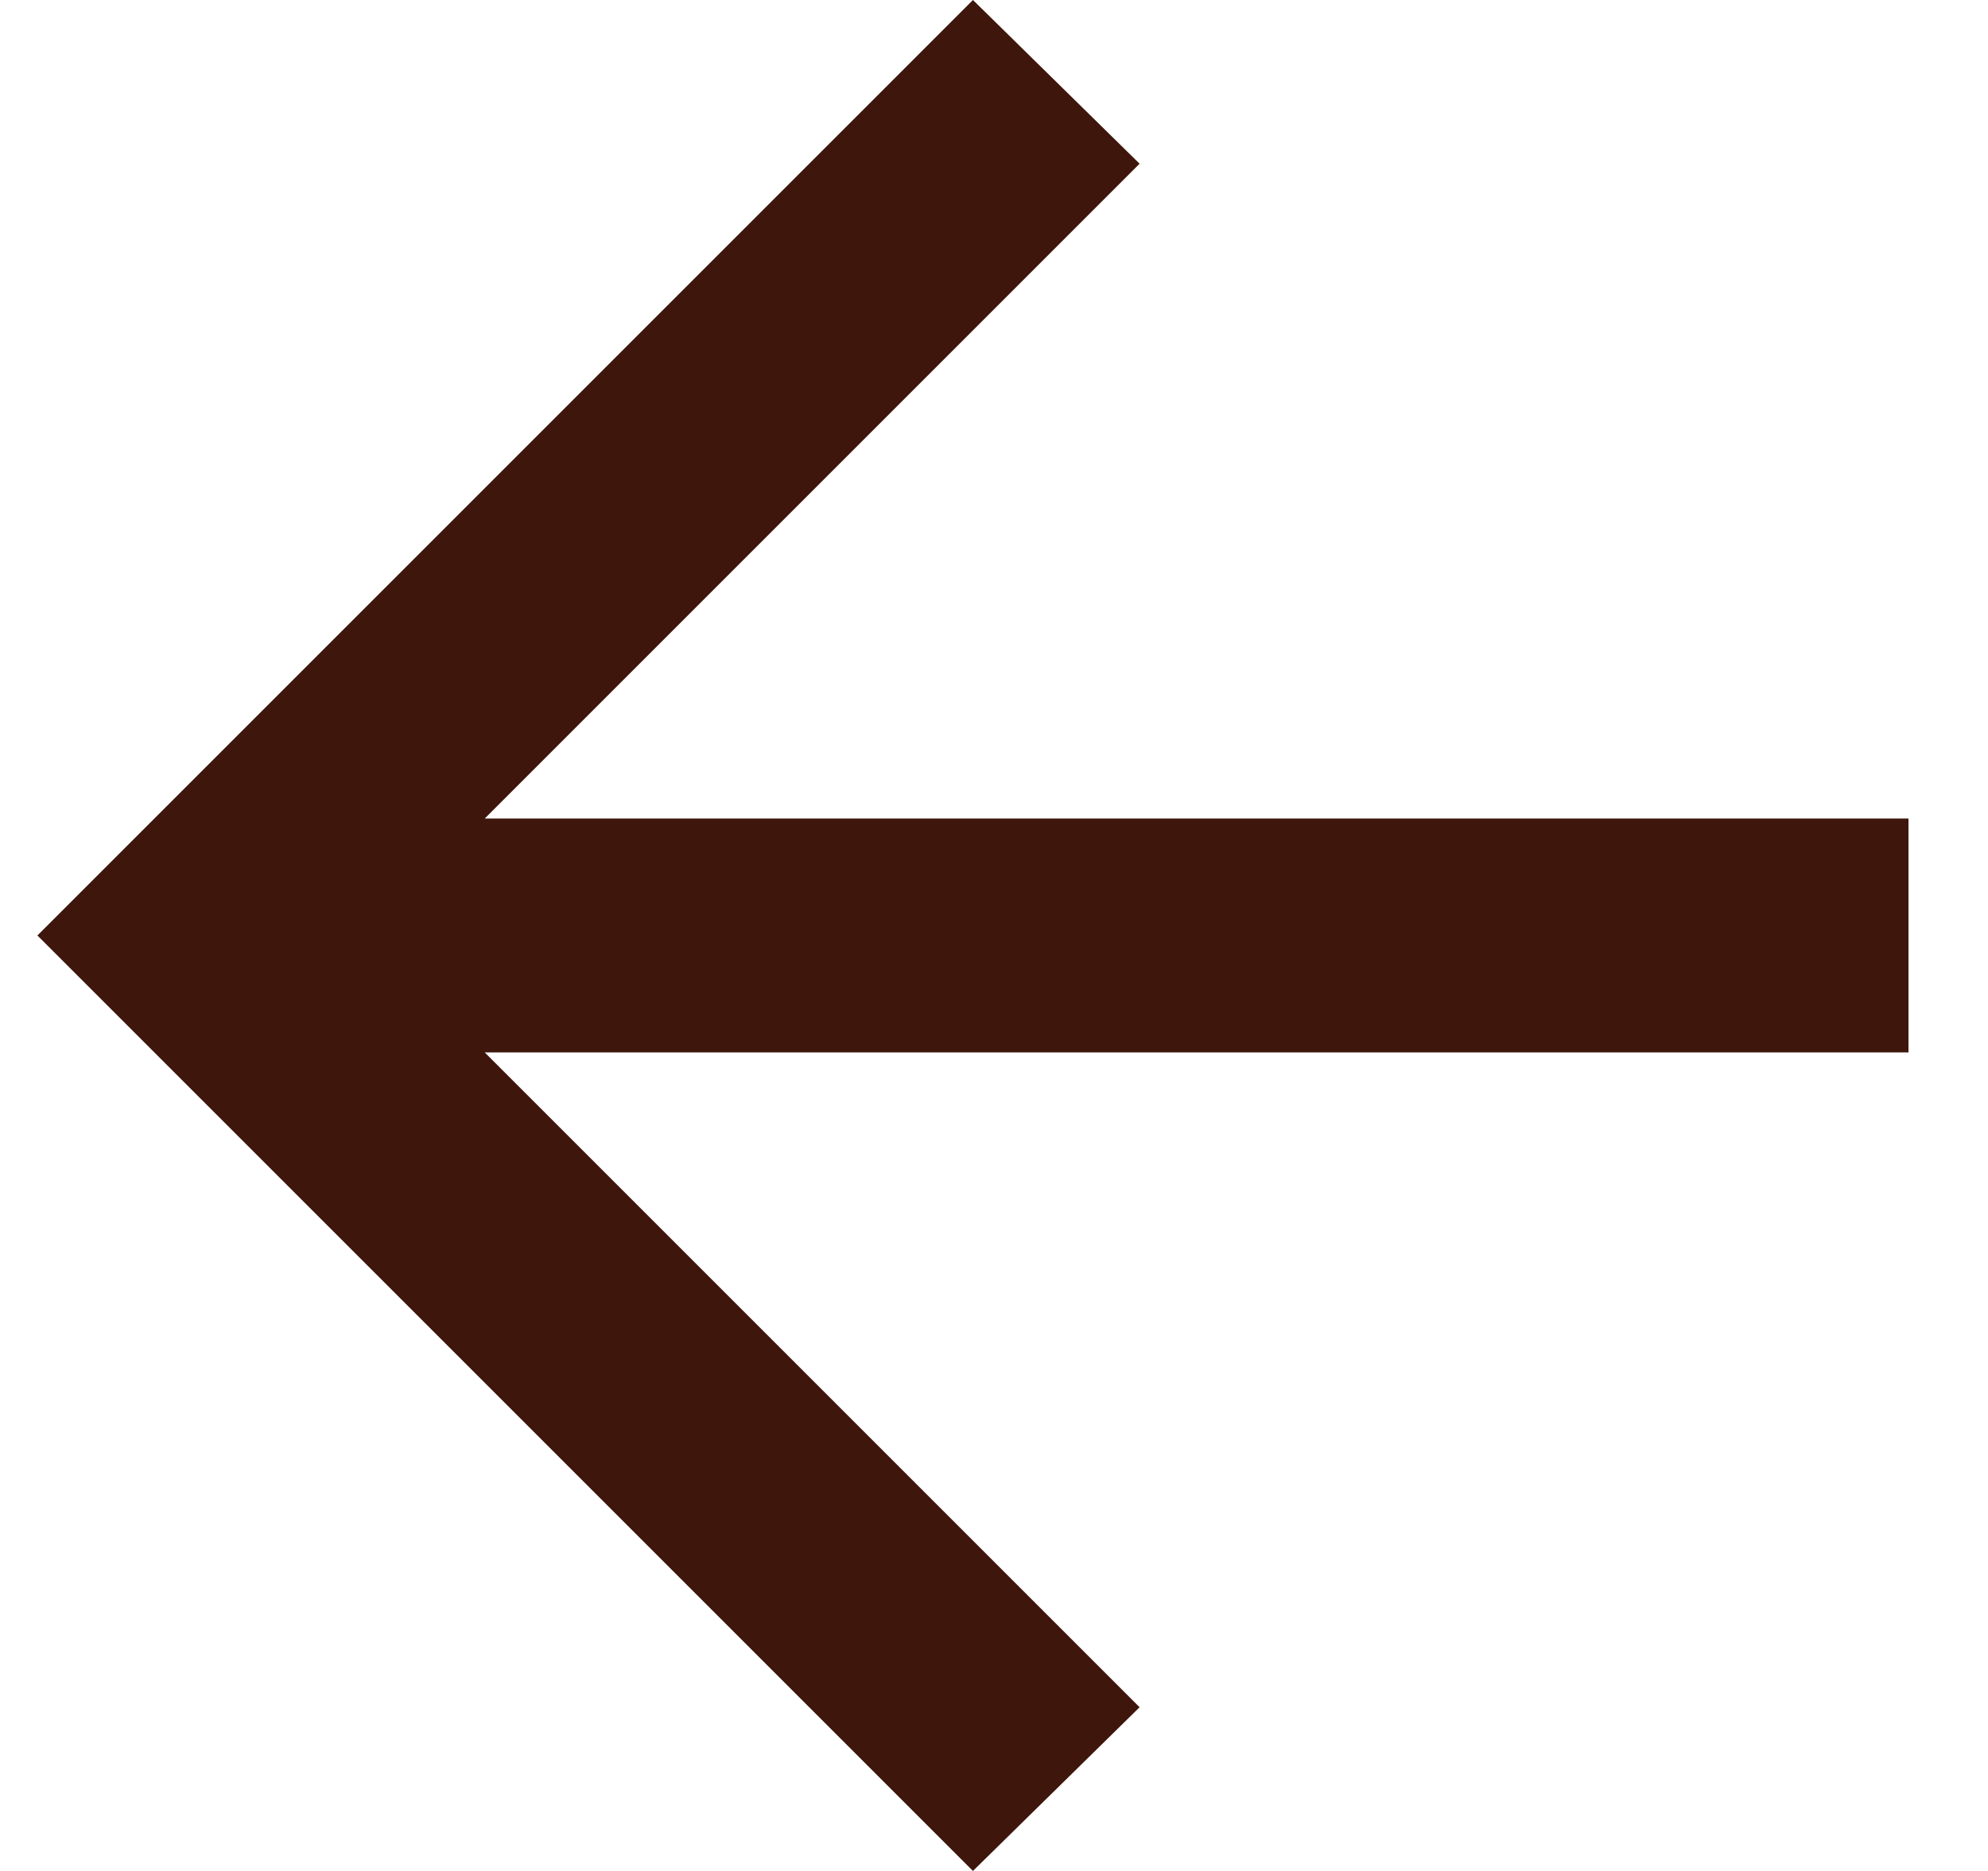 <svg width="17" height="16" viewBox="0 0 17 16" fill="none" xmlns="http://www.w3.org/2000/svg">
    <path d="M4.145 9L9.745 14.6L8.32 16L0.32 8L8.32 0L9.745 1.4L4.145 7H16.32V9H4.145Z" fill="#3E160C"/>
</svg>
